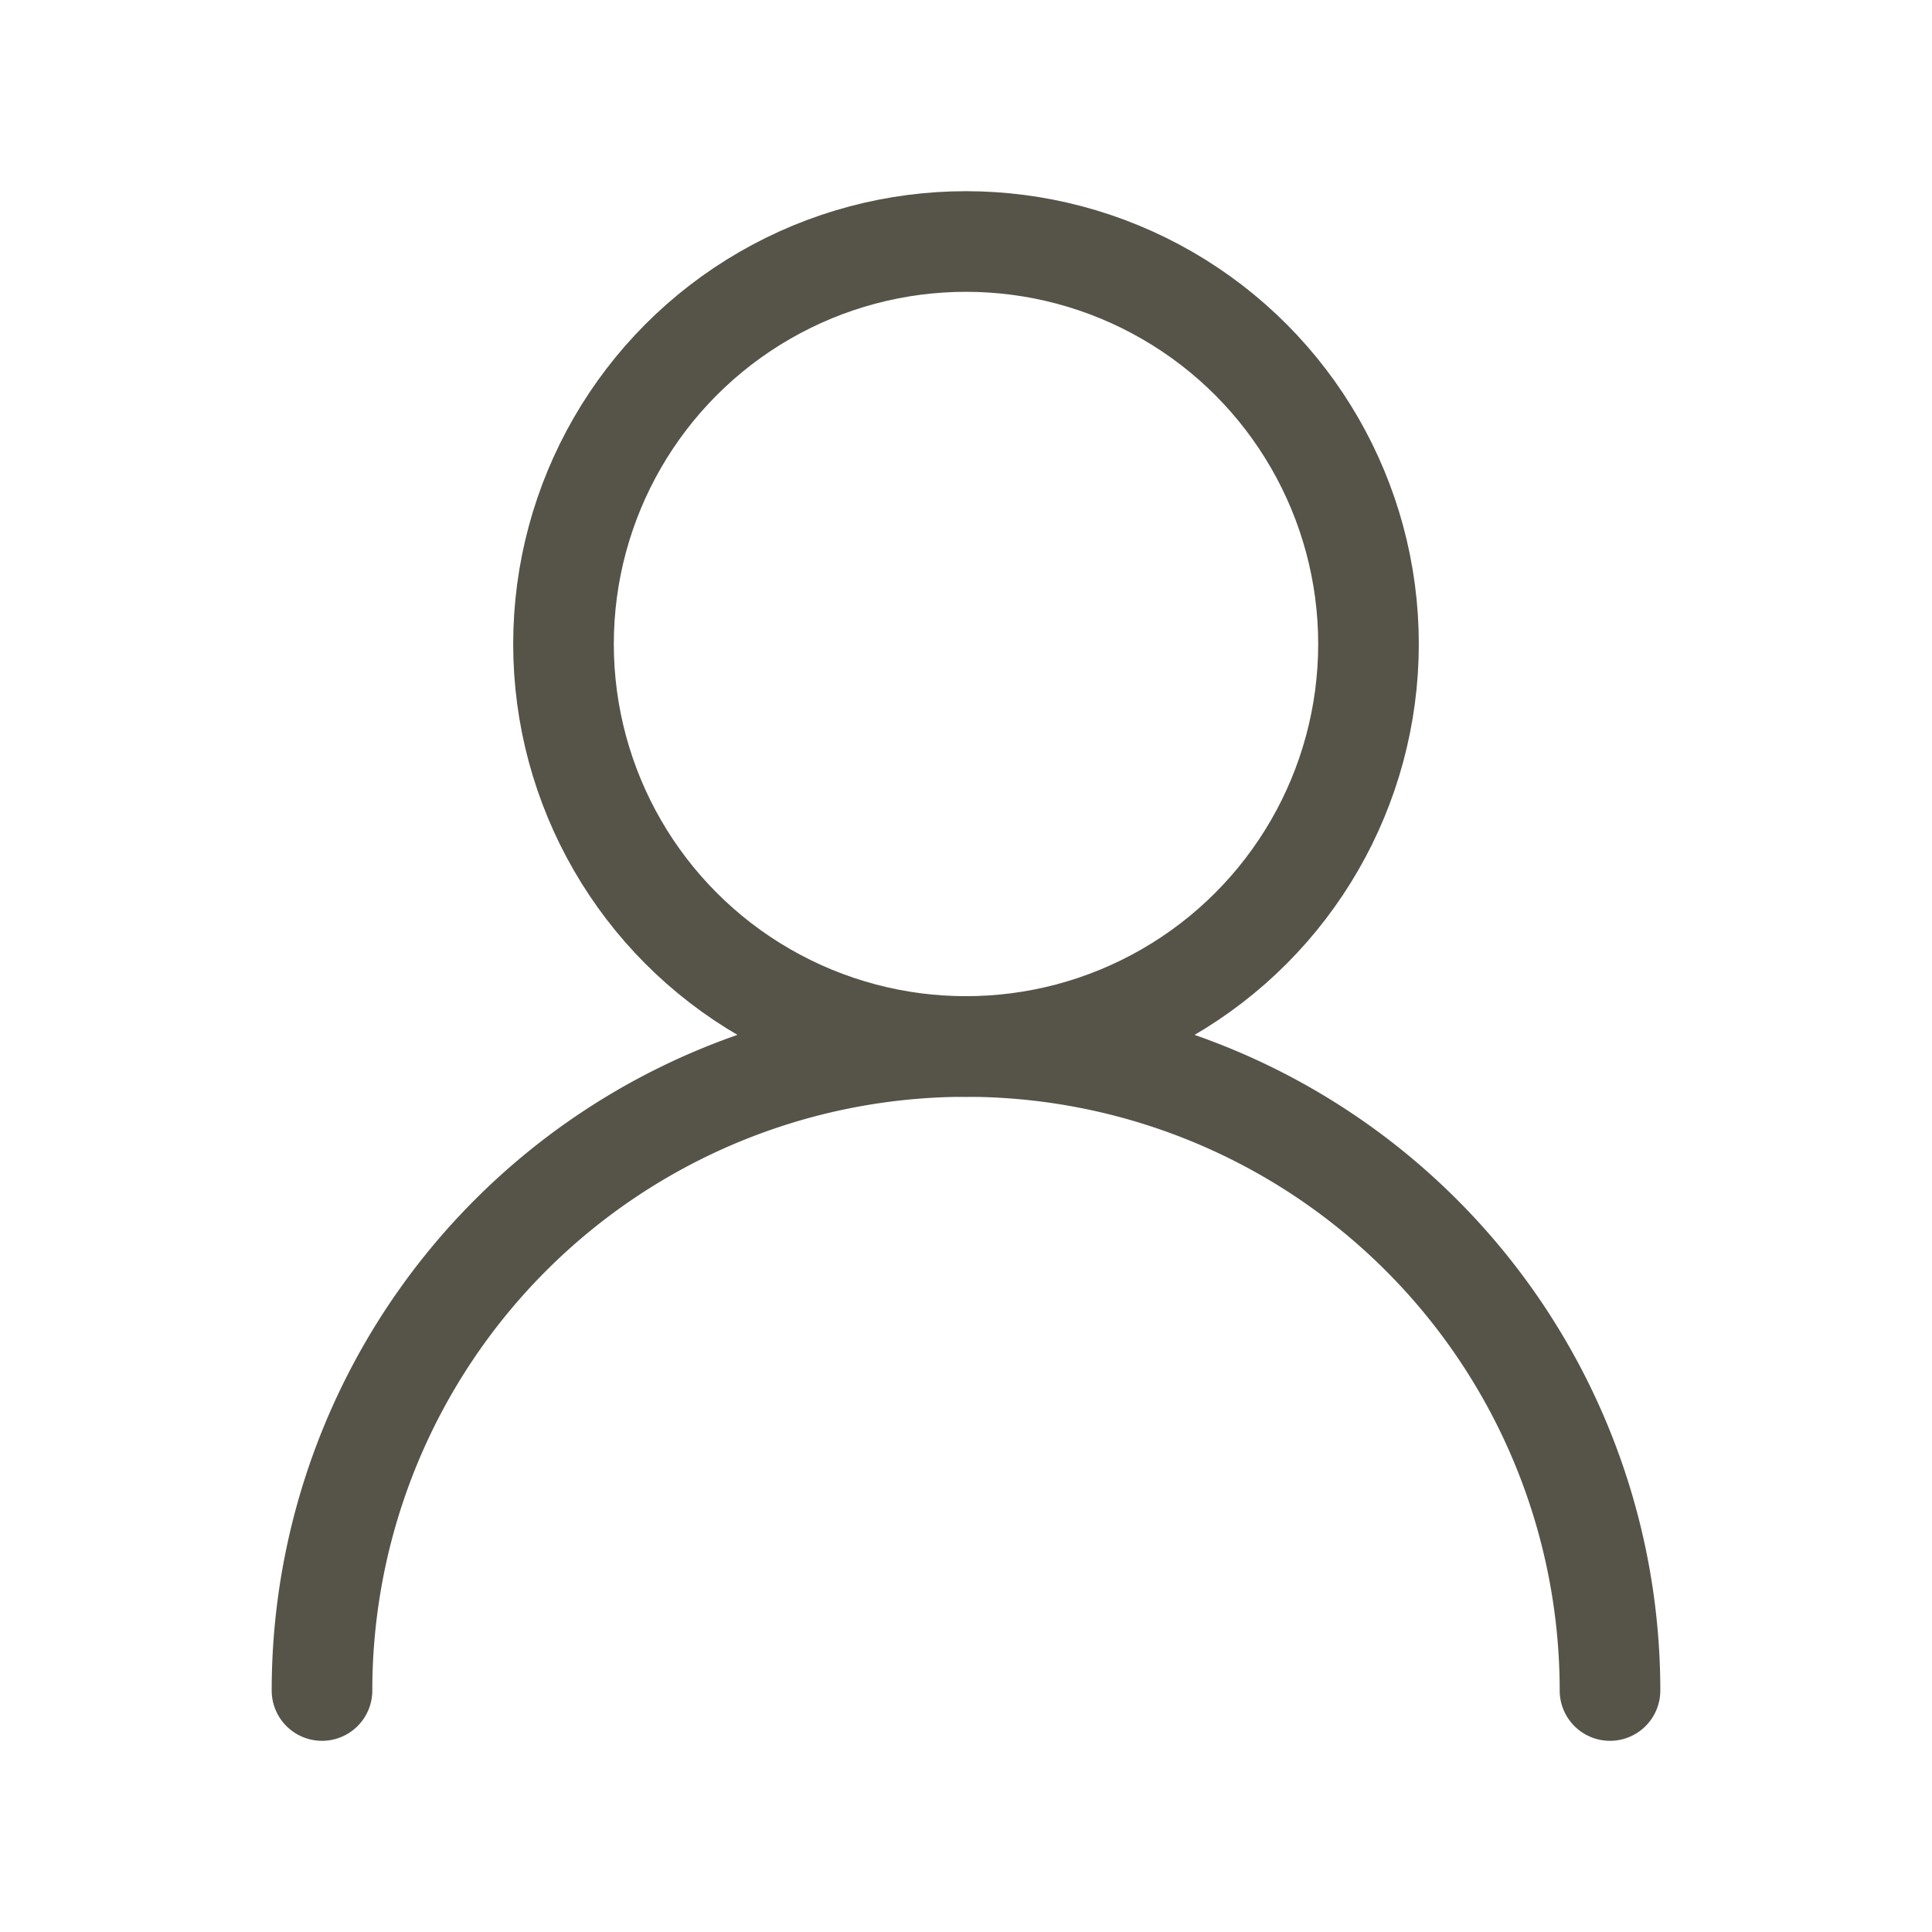 <svg xmlns="http://www.w3.org/2000/svg" width="24" height="24" viewBox="0 0 24 24" fill="none" stroke="#565449" stroke-width="1.25" stroke-linecap="round" stroke-linejoin="round" class="lucide lucide-user-round-icon lucide-user-round"><circle cx="12" cy="8" r="5"/><path d="M20 21a8 8 0 0 0-16 0"/></svg>